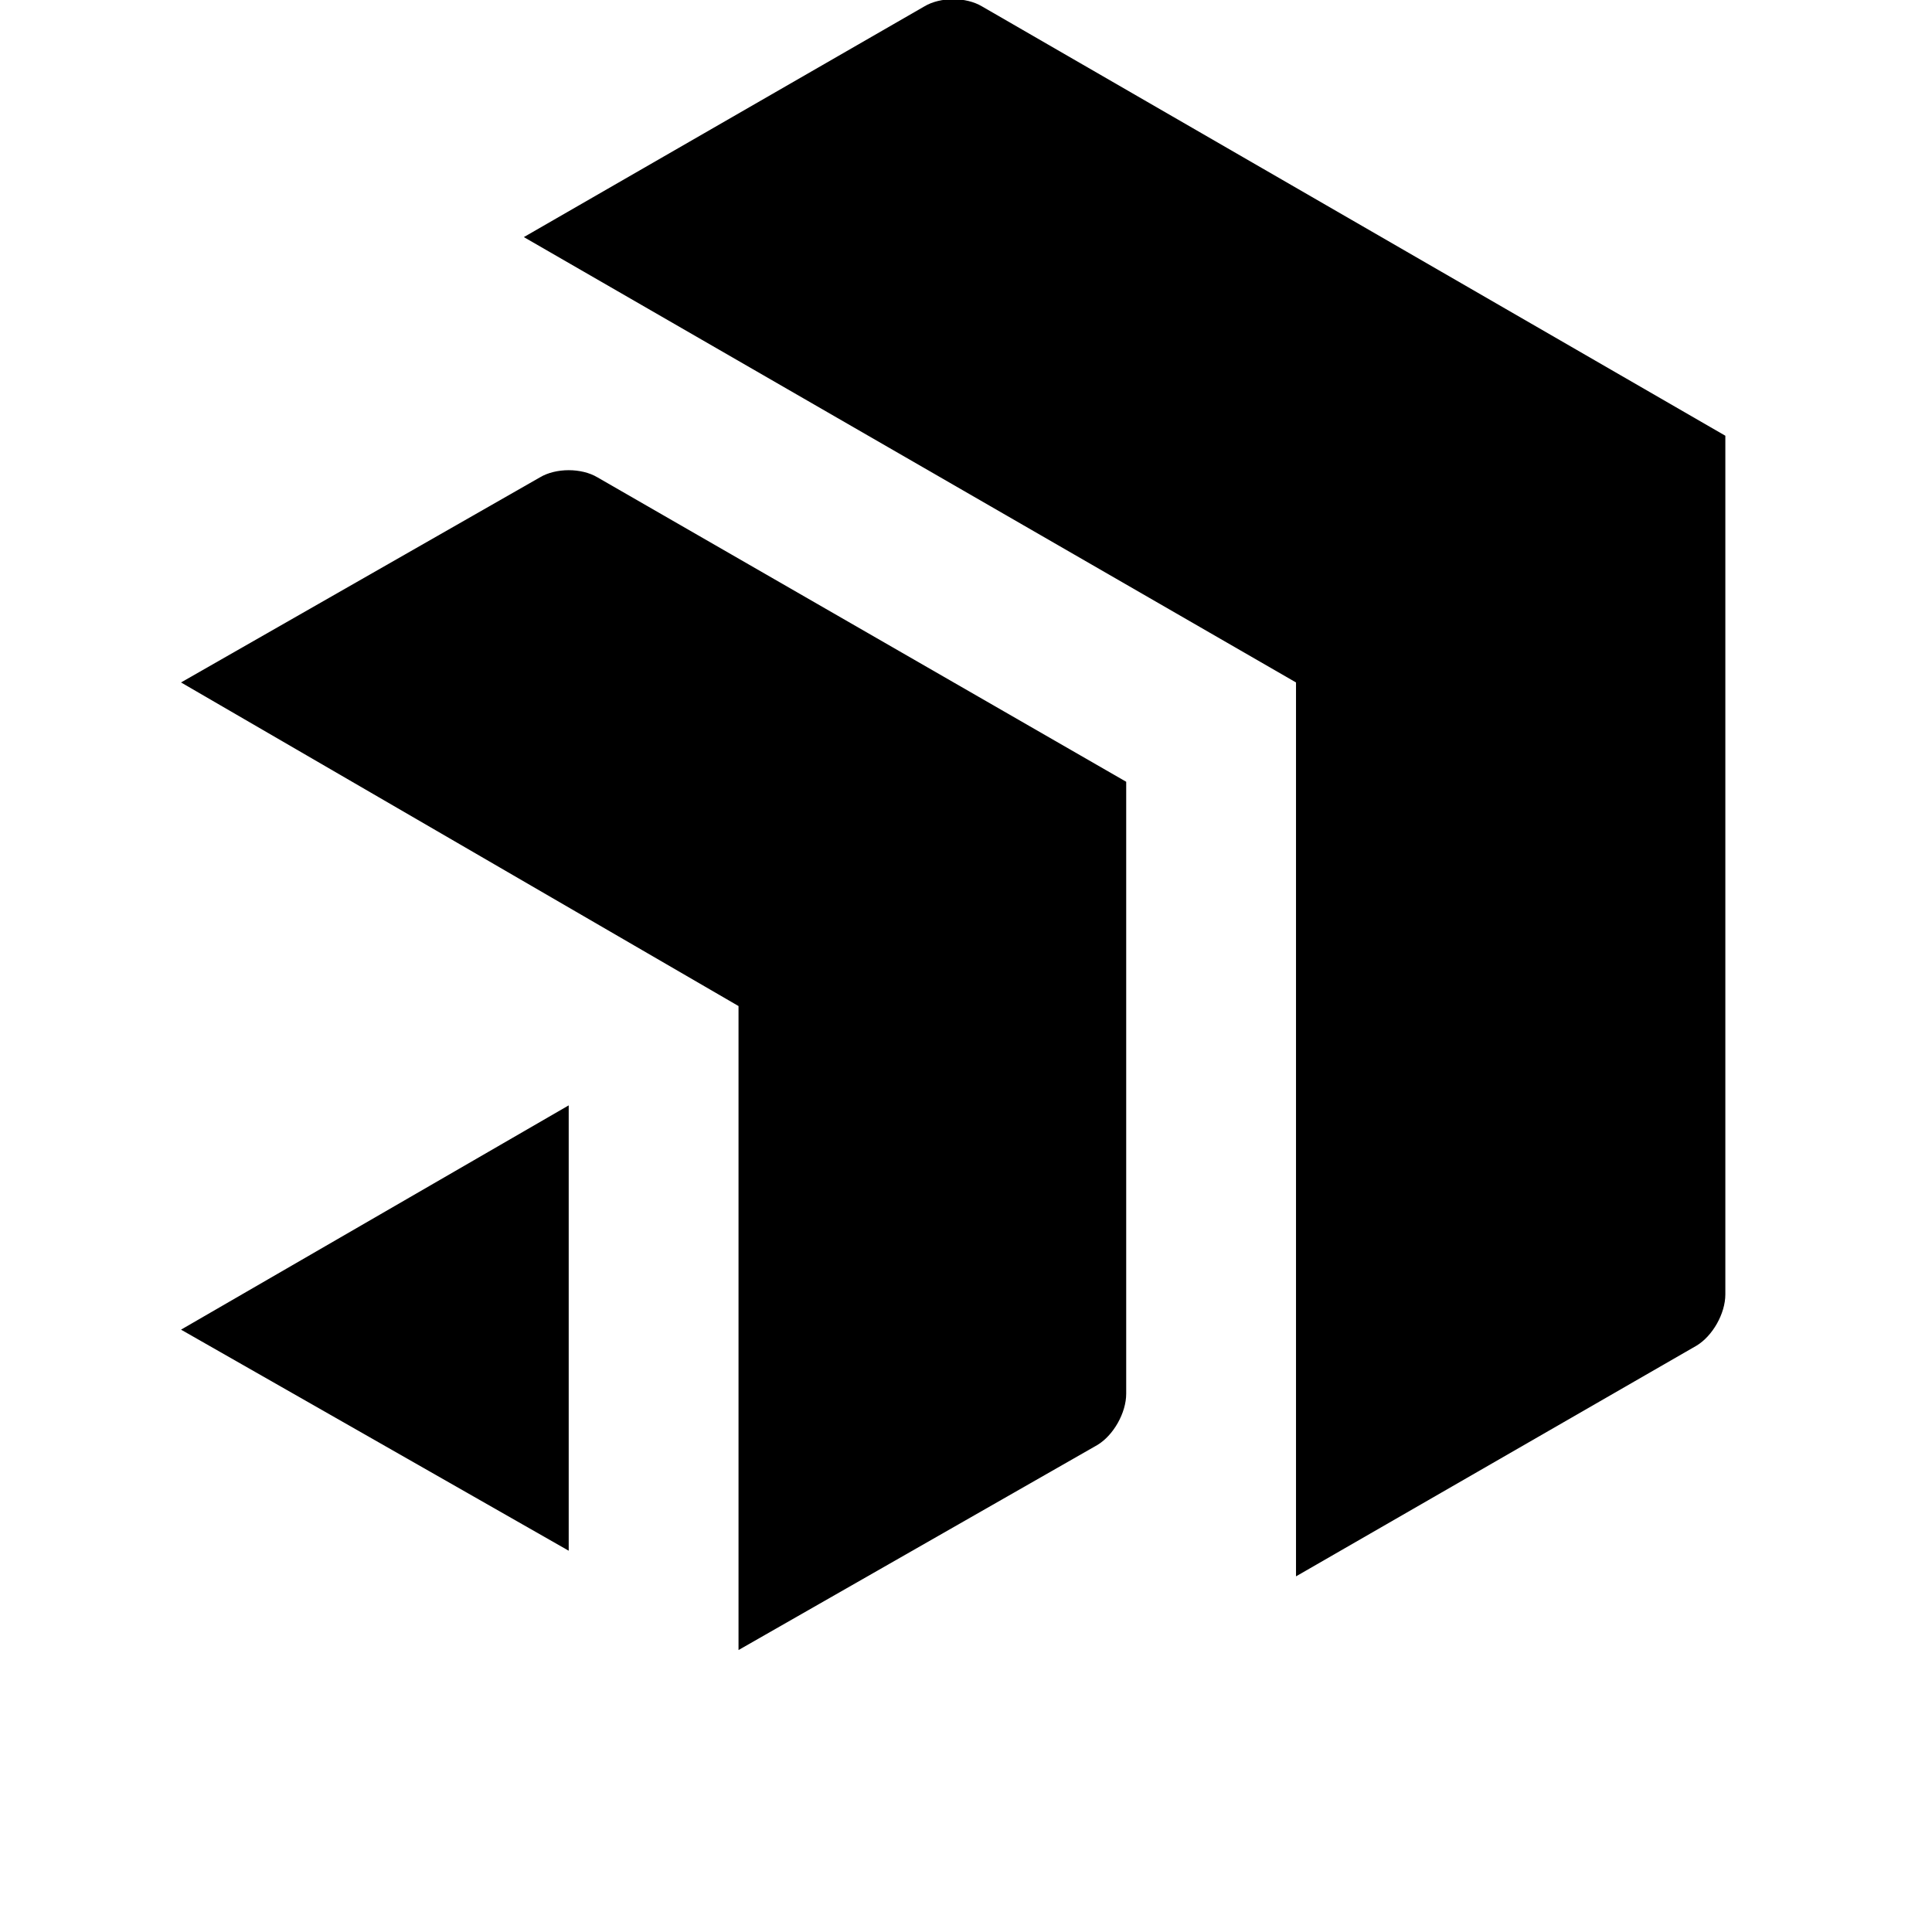 <svg xmlns="http://www.w3.org/2000/svg" width="60" height="60" viewBox="0 0 49 60.3"><path fill="#000000" d="M11.2 14.9L0 21.3l17.4 10.1v20.1l11.2-6.4c.5-.3.9-1 .9-1.6V24.4L13 14.9c-.5-.3-1.3-.3-1.8 0z"></path><path fill="#000000" d="M12.1 48.4V34.5L0 41.5zM25 .2c-.5-.3-1.3-.3-1.8 0L10.7 7.4l24.1 13.9v27.9L47.3 42c.5-.3.9-1 .9-1.6V13.6L25 .2z"></path></svg> 

